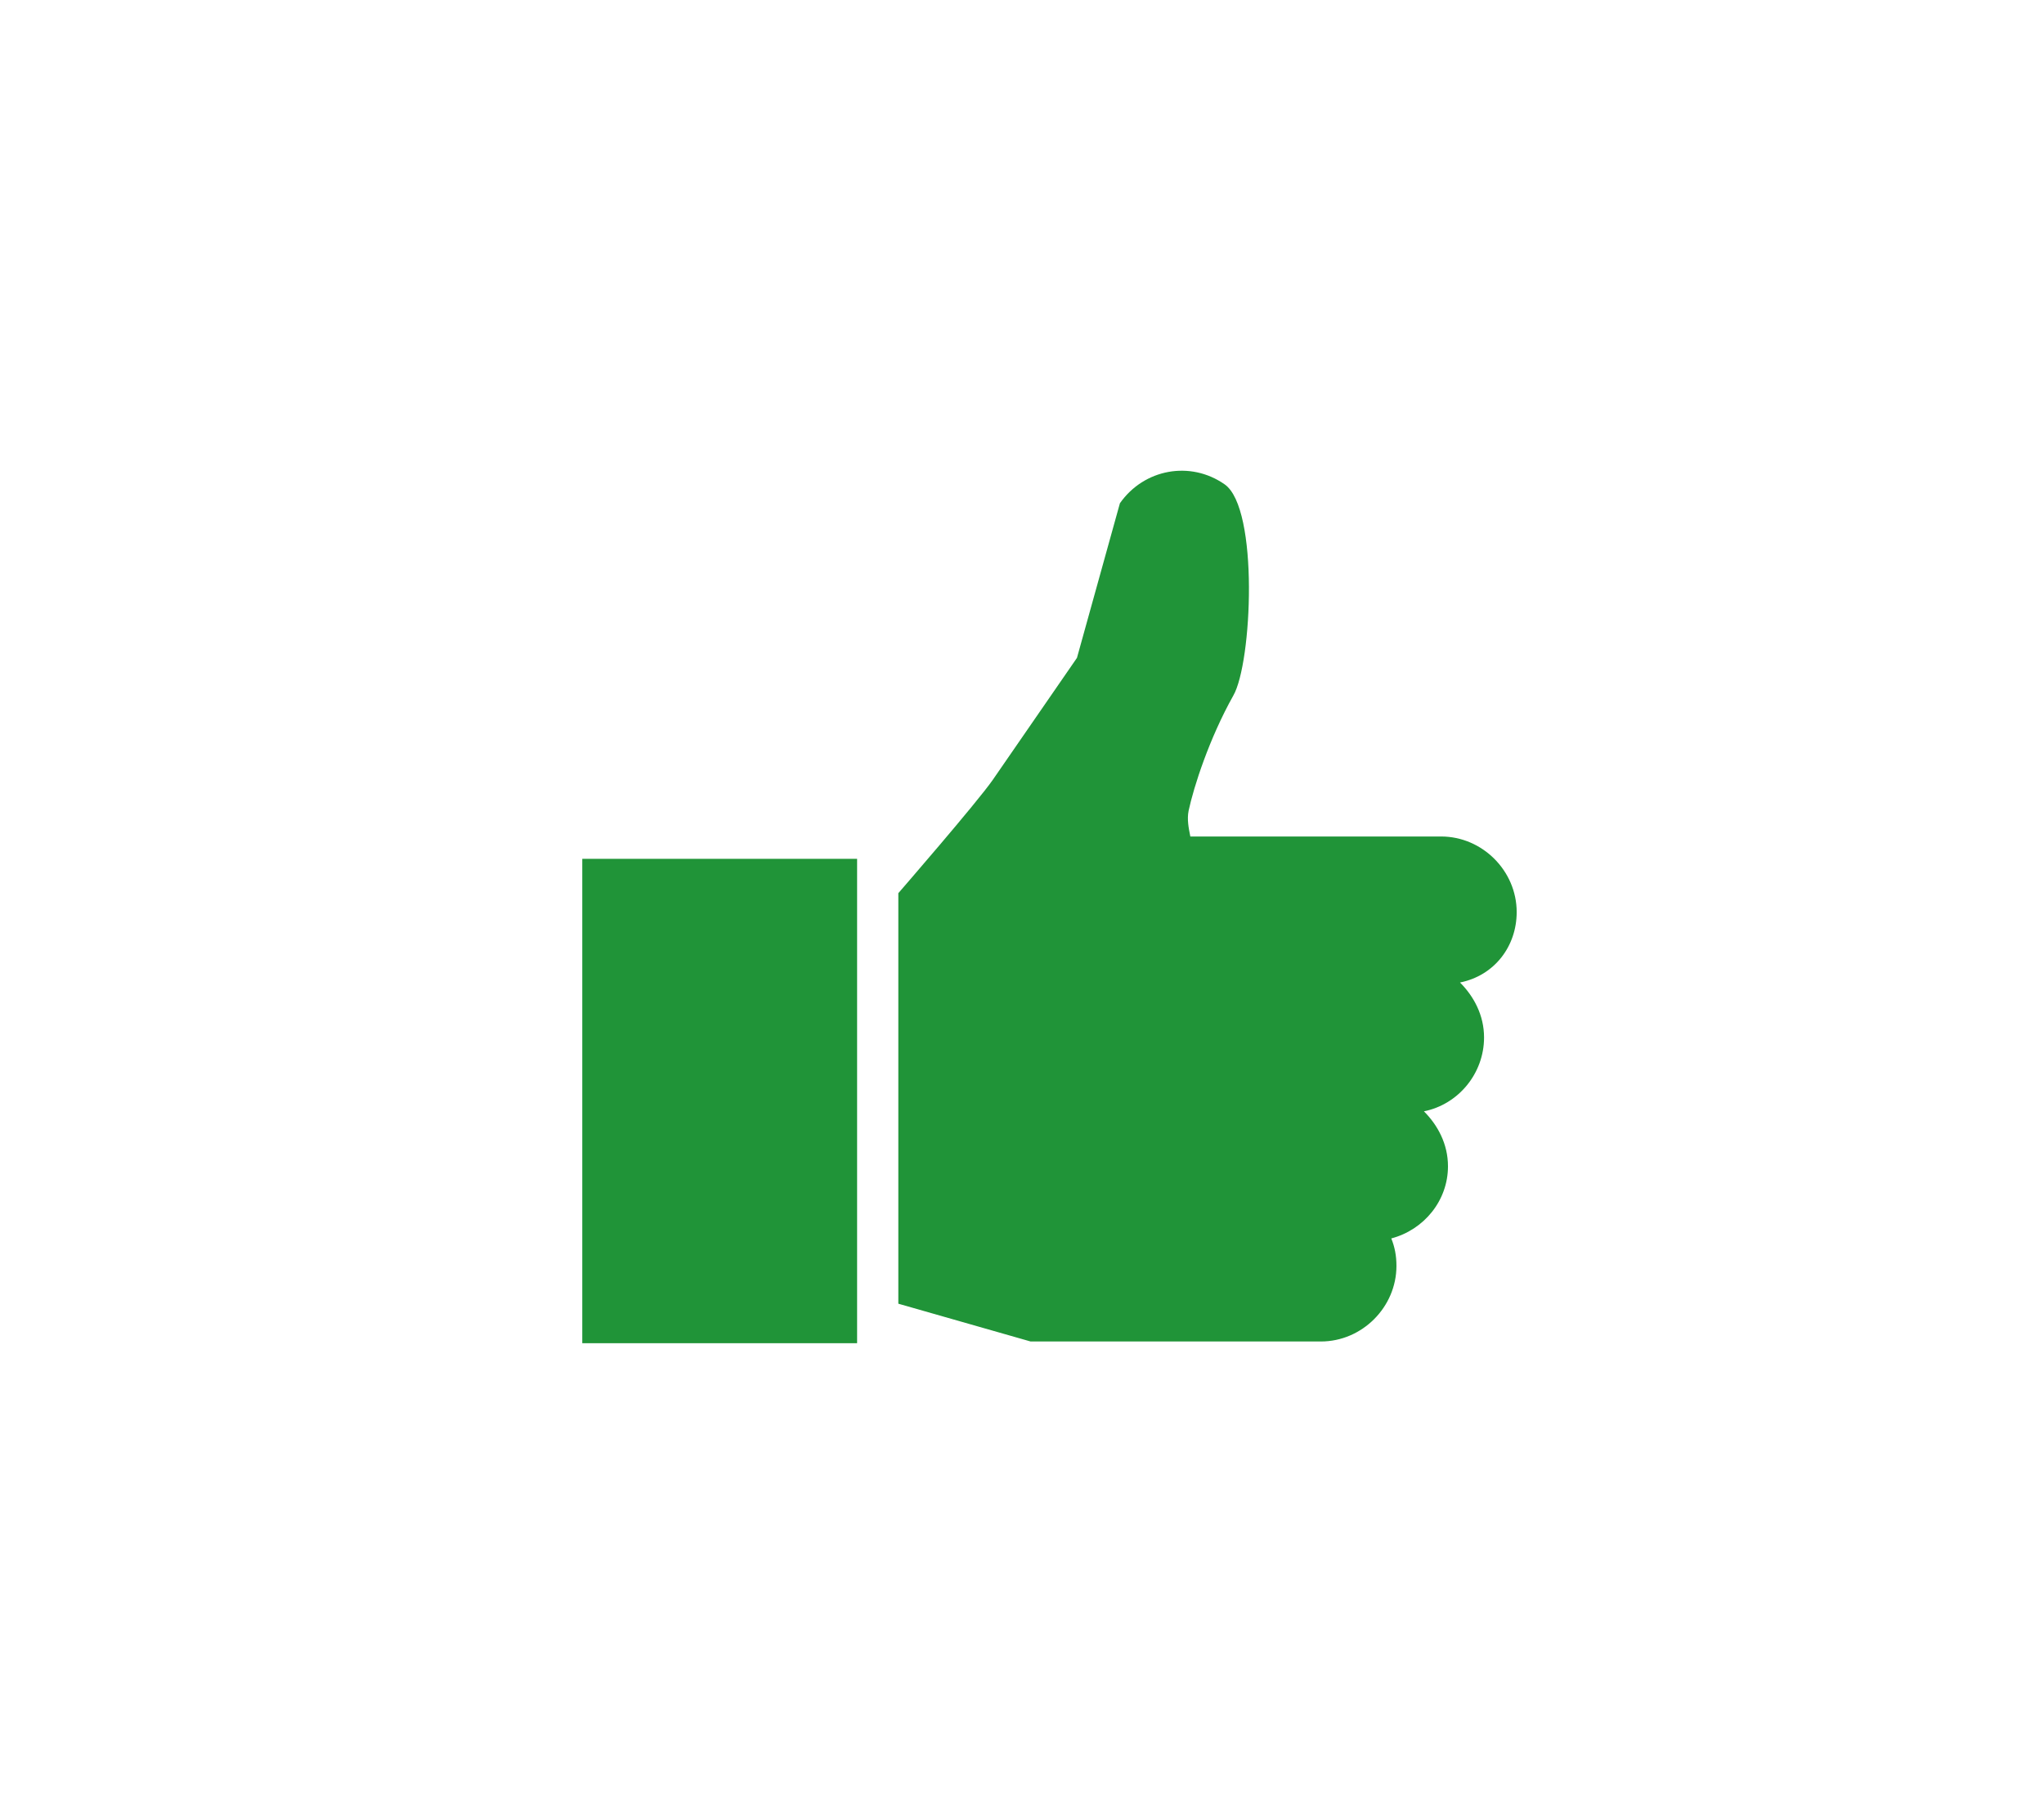 <?xml version="1.0" encoding="utf-8"?>
<!-- Generator: Adobe Illustrator 21.0.2, SVG Export Plug-In . SVG Version: 6.00 Build 0)  -->
<svg version="1.1" id="Layer_1" xmlns="http://www.w3.org/2000/svg" xmlns:xlink="http://www.w3.org/1999/xlink" x="0px" y="0px"
	 viewBox="0 0 119 104.4" style="enable-background:new 0 0 119 104.4;" xml:space="preserve">
<style type="text/css">
	.st0{fill:#209438;}
</style>
<g>
	<g>
		<g>
			<path class="st0" d="M88.3,53.1c0-2.4-2-4.4-4.4-4.4H73.8h-4.5c-0.1-0.5-0.2-1-0.1-1.5c0.3-1.4,1.2-4.2,2.6-6.7
				c1.1-1.9,1.5-10.9-0.5-12.3s-4.7-0.9-6.1,1.1l-2.5,9l-4.9,7.1c-0.9,1.3-5.5,6.6-5.5,6.6v23.9l7.7,2.2h13.7h3.2
				c2.4,0,4.4-2,4.4-4.4c0-0.6-0.1-1.1-0.3-1.6c1.9-0.5,3.3-2.2,3.3-4.2c0-1.3-0.6-2.4-1.4-3.2c2-0.4,3.5-2.2,3.5-4.3
				c0-1.3-0.6-2.4-1.4-3.2C87,56.8,88.3,55.1,88.3,53.1z"/>
		</g>
	</g>
	<g>
		<g>
			<rect x="33.9" y="50" class="st0" width="16" height="28.2"/>
		</g>
	</g>
</g>
</svg>
